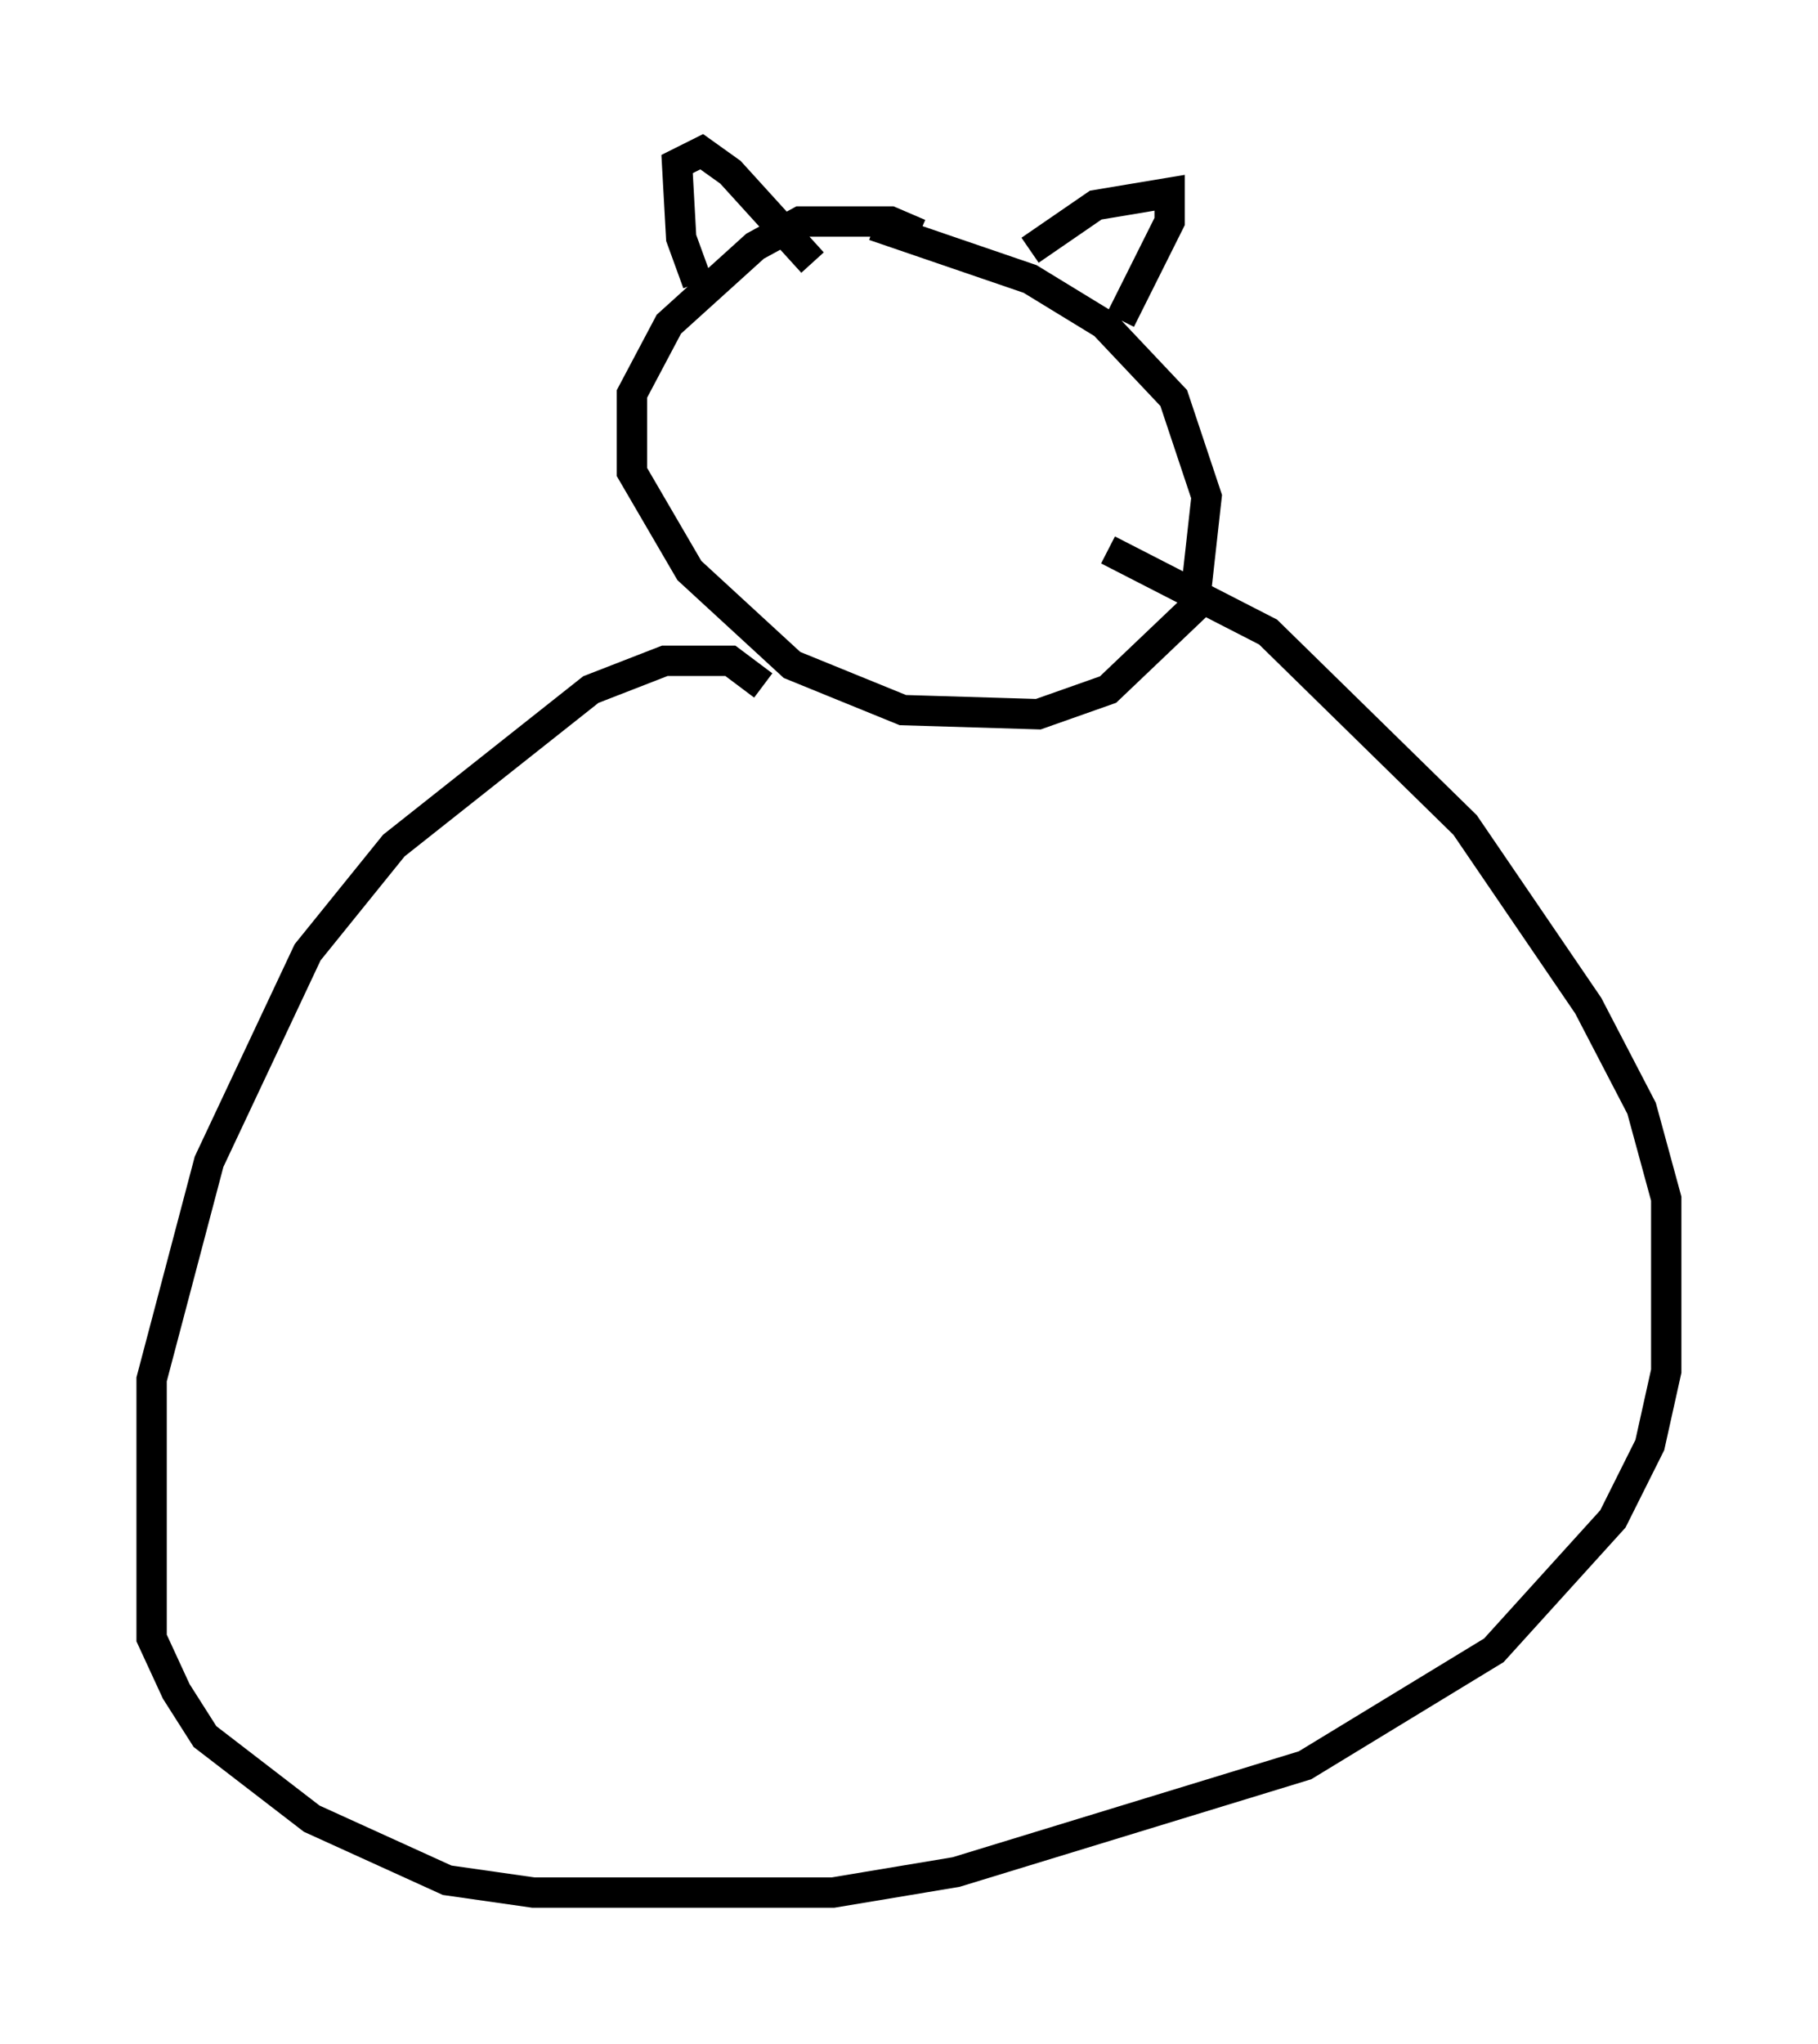 <?xml version="1.0" encoding="utf-8" ?>
<svg baseProfile="full" height="67.374" version="1.1" width="59.932" xmlns="http://www.w3.org/2000/svg" xmlns:ev="http://www.w3.org/2001/xml-events" xmlns:xlink="http://www.w3.org/1999/xlink"><defs /><rect fill="white" height="67.374" width="59.932" x="0" y="0" /><path d="M24.621, 10.413 m-1.624, -1.083 l-0.541, -1.488 -0.135, -2.436 l0.812, -0.406 0.947, 0.677 l2.706, 2.977 m3.518, -0.947 l-0.947, -0.406 -2.977, 0.0 l-1.488, 0.812 -2.842, 2.571 l-1.218, 2.3 0.0, 2.571 l1.894, 3.248 3.383, 3.112 l3.654, 1.488 4.465, 0.135 l2.3, -0.812 2.842, -2.706 l0.406, -3.654 -1.083, -3.248 l-2.3, -2.436 -2.436, -1.488 l-5.142, -1.759 m5.142, 0.812 l2.165, -1.488 2.436, -0.406 l0.0, 0.947 -1.624, 3.248 m-11.773, 12.043 l-1.083, -0.812 -2.165, 0.0 l-2.436, 0.947 -6.495, 5.142 l-2.842, 3.518 -3.248, 6.901 l-1.894, 7.172 0.0, 8.525 l0.812, 1.759 0.947, 1.488 l3.518, 2.706 4.465, 2.03 l2.842, 0.406 9.878, 0.0 l4.059, -0.677 11.502, -3.518 l6.225, -3.789 3.924, -4.33 l1.218, -2.436 0.541, -2.436 l0.0, -5.683 -0.812, -2.977 l-1.759, -3.383 -4.059, -5.954 l-6.495, -6.36 -5.277, -2.706 " fill="none" stroke="black" stroke-width="1" /></svg>